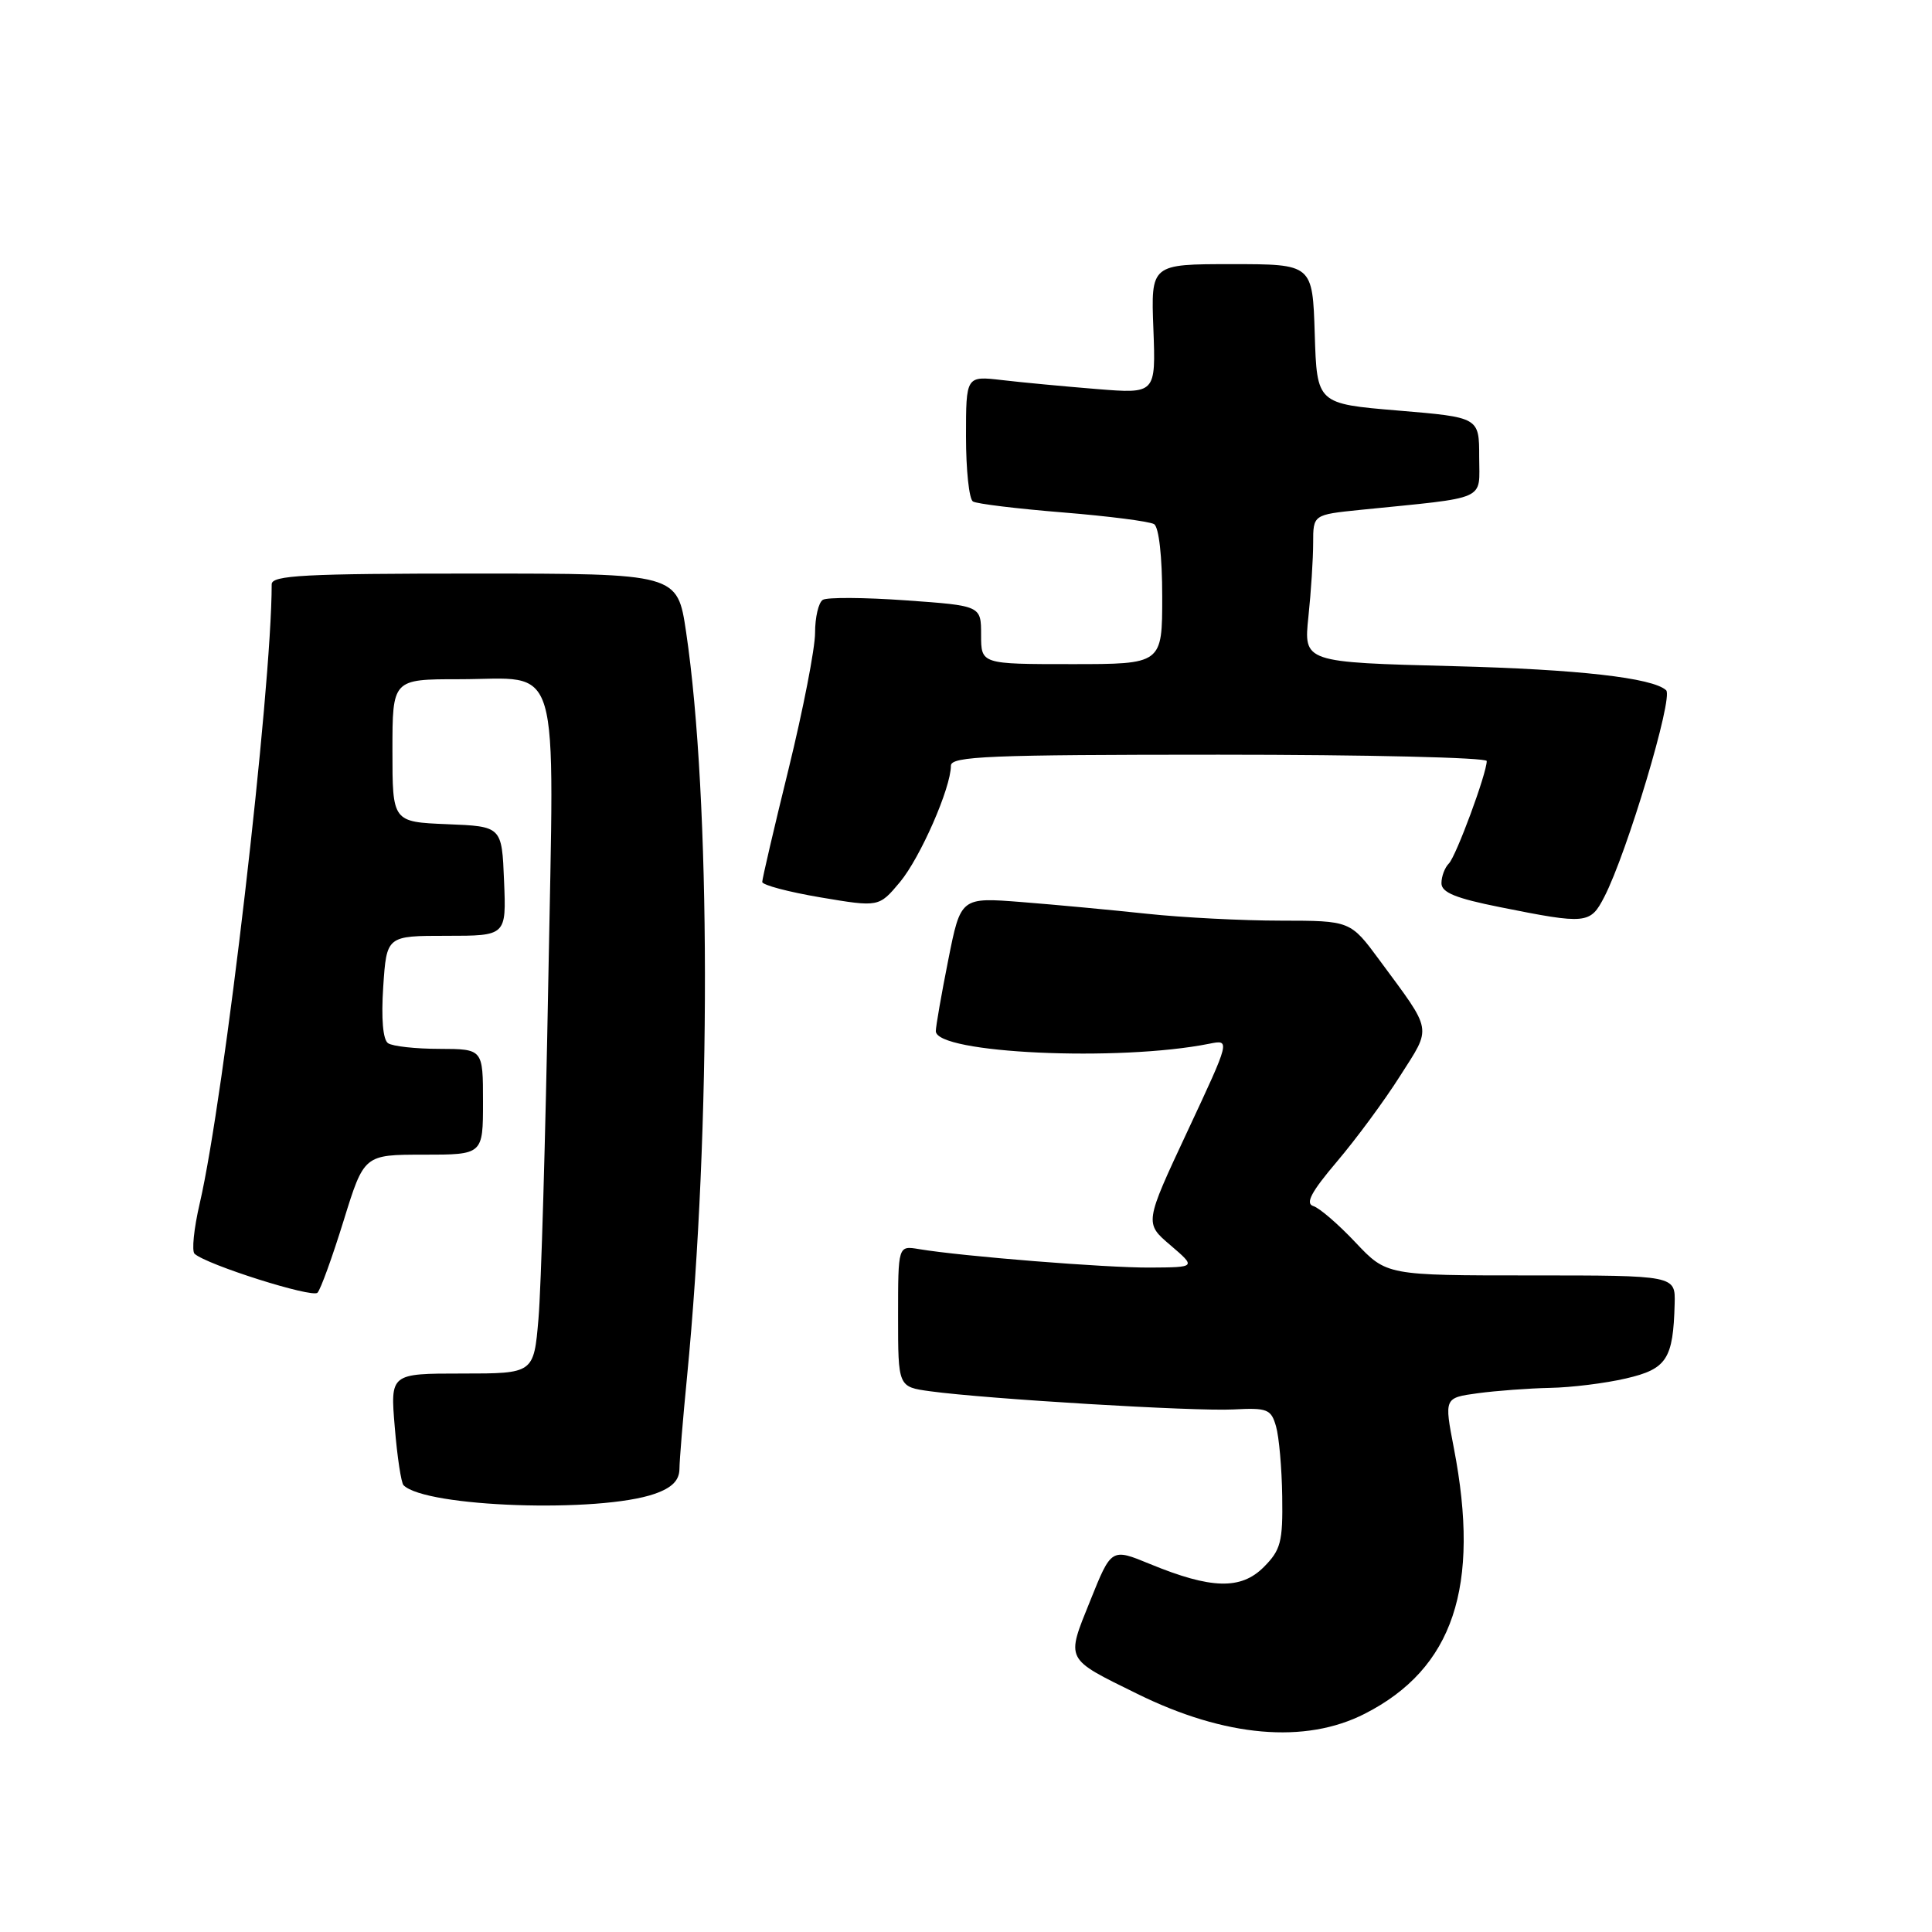 <?xml version="1.0" encoding="UTF-8" standalone="no"?>
<!DOCTYPE svg PUBLIC "-//W3C//DTD SVG 1.1//EN" "http://www.w3.org/Graphics/SVG/1.1/DTD/svg11.dtd" >
<svg xmlns="http://www.w3.org/2000/svg" xmlns:xlink="http://www.w3.org/1999/xlink" version="1.1" viewBox="0 0 256 256">
 <g >
 <path fill="currentColor"
d=" M 180.84 227.08 C 192.57 221.10 196.20 210.26 192.64 191.86 C 191.36 185.22 191.36 185.22 195.82 184.61 C 198.27 184.28 202.58 183.96 205.39 183.90 C 208.20 183.85 212.73 183.29 215.46 182.65 C 220.86 181.40 221.71 180.09 221.90 172.75 C 222.00 169.00 222.00 169.00 202.87 169.00 C 183.74 169.00 183.74 169.00 179.62 164.64 C 177.35 162.23 174.84 160.06 174.02 159.81 C 172.93 159.47 173.74 157.94 177.15 153.92 C 179.68 150.94 183.45 145.84 185.51 142.58 C 189.74 135.94 189.90 136.86 182.81 127.25 C 178.94 122.00 178.94 122.00 169.72 121.99 C 164.65 121.99 156.68 121.58 152.00 121.08 C 147.32 120.58 139.85 119.88 135.40 119.53 C 127.30 118.89 127.30 118.89 125.65 127.19 C 124.74 131.76 124.00 136.01 124.00 136.63 C 124.00 139.58 148.25 140.70 160.24 138.30 C 163.03 137.74 163.03 137.74 157.34 149.91 C 151.65 162.07 151.65 162.07 155.08 164.99 C 158.50 167.92 158.50 167.92 152.42 167.96 C 146.59 168.00 127.48 166.47 121.75 165.51 C 119.00 165.05 119.00 165.05 119.00 174.41 C 119.00 183.77 119.00 183.77 123.25 184.35 C 130.72 185.37 158.32 187.03 163.43 186.76 C 167.94 186.52 168.43 186.72 169.08 189.00 C 169.48 190.38 169.85 194.56 169.90 198.30 C 169.99 204.32 169.71 205.38 167.45 207.65 C 164.42 210.68 160.48 210.57 152.38 207.24 C 147.26 205.13 147.26 205.13 144.47 212.08 C 141.24 220.09 141.04 219.69 150.71 224.45 C 162.33 230.18 172.94 231.11 180.84 227.08 Z  M 86.75 197.94 C 89.04 197.14 90.01 196.17 90.03 194.65 C 90.04 193.47 90.49 188.00 91.03 182.50 C 94.25 149.44 94.19 105.83 90.91 83.73 C 89.76 76.00 89.76 76.00 62.88 76.00 C 40.32 76.00 36.00 76.23 36.00 77.42 C 36.00 91.41 29.72 145.46 26.46 159.48 C 25.69 162.78 25.39 165.77 25.78 166.13 C 27.36 167.58 41.38 172.02 42.07 171.29 C 42.49 170.85 44.04 166.56 45.53 161.75 C 48.24 153.00 48.24 153.00 56.12 153.00 C 64.00 153.00 64.00 153.00 64.00 146.00 C 64.00 139.00 64.00 139.00 58.25 138.98 C 55.09 138.98 52.01 138.64 51.42 138.23 C 50.74 137.78 50.50 134.97 50.78 130.75 C 51.23 124.00 51.23 124.00 59.16 124.00 C 67.09 124.00 67.09 124.00 66.79 116.75 C 66.50 109.50 66.50 109.50 59.25 109.21 C 52.00 108.91 52.00 108.91 52.00 99.46 C 52.00 90.00 52.00 90.00 60.81 90.00 C 74.55 90.00 73.43 86.21 72.65 130.10 C 72.28 150.67 71.70 170.76 71.35 174.75 C 70.73 182.00 70.73 182.00 61.22 182.00 C 51.71 182.00 51.71 182.00 52.31 189.12 C 52.63 193.03 53.16 196.49 53.47 196.80 C 56.39 199.72 79.41 200.51 86.75 197.94 Z  M 212.58 118.84 C 215.59 113.02 221.77 92.37 220.77 91.46 C 218.98 89.81 209.07 88.69 192.62 88.27 C 172.74 87.76 172.74 87.76 173.37 81.73 C 173.72 78.42 174.00 74.02 174.00 71.95 C 174.00 68.20 174.00 68.20 180.25 67.56 C 197.39 65.83 196.00 66.45 196.00 60.55 C 196.00 55.30 196.00 55.30 185.25 54.40 C 174.50 53.50 174.50 53.50 174.21 44.25 C 173.92 35.00 173.92 35.00 163.21 35.00 C 152.50 35.00 152.50 35.00 152.83 43.59 C 153.15 52.18 153.15 52.18 145.33 51.55 C 141.02 51.20 135.36 50.67 132.75 50.36 C 128.00 49.81 128.00 49.81 128.00 57.85 C 128.00 62.27 128.41 66.14 128.92 66.45 C 129.42 66.76 134.79 67.41 140.84 67.90 C 146.89 68.39 152.33 69.09 152.92 69.45 C 153.56 69.85 154.00 73.74 154.00 79.06 C 154.00 88.00 154.00 88.00 142.00 88.00 C 130.00 88.00 130.00 88.00 130.00 84.13 C 130.00 80.26 130.00 80.26 120.03 79.55 C 114.55 79.16 109.60 79.13 109.03 79.48 C 108.46 79.83 108.00 81.80 108.00 83.86 C 108.00 85.92 106.42 94.02 104.50 101.86 C 102.57 109.70 101.00 116.45 101.00 116.86 C 101.00 117.27 104.48 118.19 108.73 118.91 C 116.46 120.21 116.46 120.21 119.25 116.88 C 121.95 113.63 126.00 104.40 126.00 101.46 C 126.00 100.21 131.02 100.00 161.50 100.00 C 181.03 100.00 197.00 100.38 197.00 100.84 C 197.00 102.48 192.94 113.46 191.98 114.42 C 191.44 114.96 191.00 116.13 191.00 117.03 C 191.00 118.26 192.89 119.03 198.75 120.20 C 210.22 122.50 210.72 122.45 212.58 118.84 Z "/>
</g>
</svg>